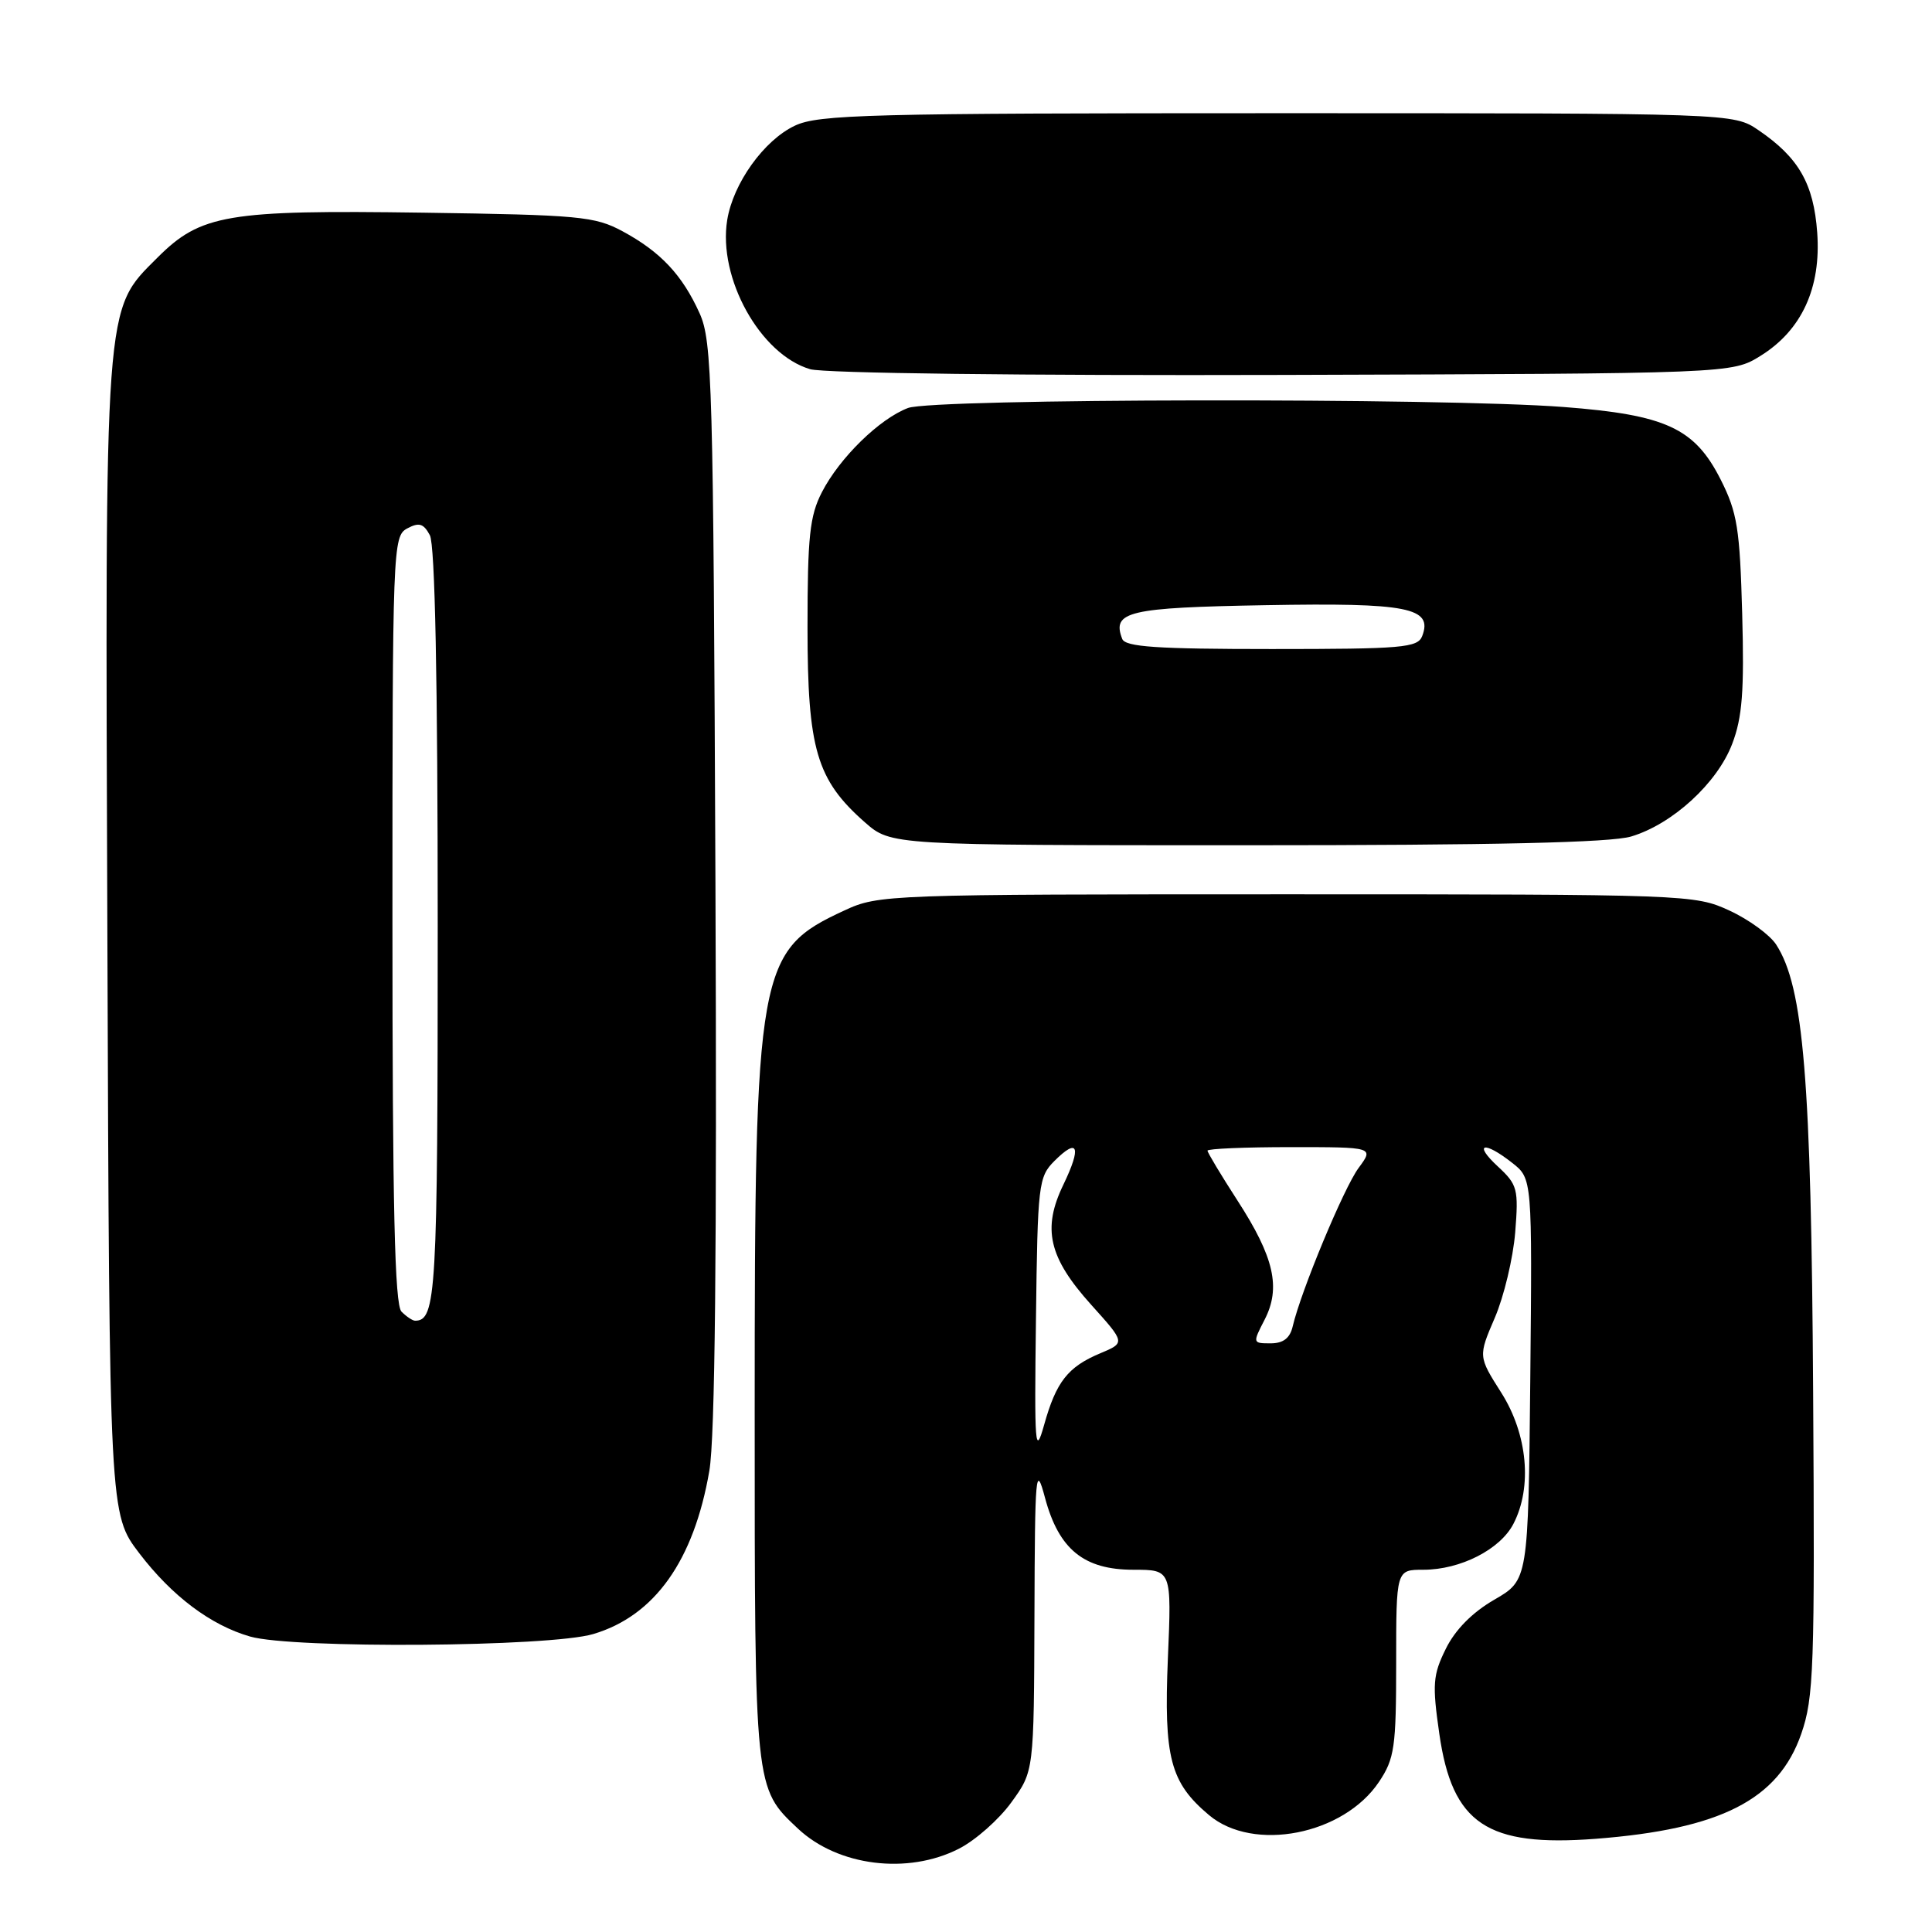 <?xml version="1.0" encoding="UTF-8" standalone="no"?>
<!DOCTYPE svg PUBLIC "-//W3C//DTD SVG 1.1//EN" "http://www.w3.org/Graphics/SVG/1.1/DTD/svg11.dtd" >
<svg xmlns="http://www.w3.org/2000/svg" xmlns:xlink="http://www.w3.org/1999/xlink" version="1.1" viewBox="0 0 256 256">
 <g >
 <path fill="currentColor"
d=" M 127.05 244.97 C 129.24 243.86 132.37 241.09 134.01 238.82 C 137.00 234.70 137.00 234.70 137.07 214.10 C 137.13 195.05 137.24 193.87 138.47 198.47 C 140.30 205.30 143.62 208.00 150.18 208.00 C 155.25 208.00 155.25 208.00 154.75 219.75 C 154.20 232.91 155.06 236.19 160.20 240.51 C 166.09 245.47 178.03 243.13 182.73 236.10 C 184.78 233.03 185.00 231.53 185.00 220.35 C 185.00 208.00 185.00 208.00 188.60 208.00 C 193.51 208.00 198.79 205.31 200.54 201.91 C 203.06 197.04 202.41 190.05 198.94 184.56 C 195.87 179.73 195.87 179.73 198.07 174.61 C 199.28 171.80 200.49 166.72 200.77 163.32 C 201.23 157.55 201.08 156.98 198.48 154.57 C 195.16 151.50 196.61 151.12 200.38 154.09 C 203.03 156.17 203.03 156.17 202.77 182.77 C 202.50 209.37 202.50 209.37 198.00 211.97 C 195.09 213.65 192.82 215.95 191.58 218.47 C 189.86 221.95 189.77 223.17 190.72 229.76 C 192.44 241.68 197.03 244.75 211.45 243.65 C 227.99 242.37 235.63 238.48 238.67 229.76 C 240.34 224.95 240.48 221.11 240.25 184.50 C 240.00 143.02 238.99 130.77 235.35 125.16 C 234.51 123.87 231.73 121.84 229.17 120.66 C 224.57 118.53 223.70 118.50 170.50 118.50 C 117.55 118.50 116.41 118.54 111.91 120.63 C 100.39 125.95 100.00 128.14 100.00 186.98 C 100.00 237.17 99.97 236.89 105.73 242.30 C 111.03 247.28 120.27 248.43 127.05 244.97 Z  M 78.61 216.52 C 86.74 214.11 91.94 206.80 93.99 194.90 C 94.75 190.52 95.00 165.91 94.80 117.00 C 94.52 50.71 94.37 45.21 92.70 41.51 C 90.41 36.43 87.52 33.36 82.50 30.65 C 78.81 28.66 76.78 28.48 56.04 28.18 C 30.10 27.81 26.60 28.40 20.86 34.14 C 13.77 41.23 13.92 39.22 14.23 124.65 C 14.50 200.63 14.50 200.63 18.46 205.82 C 22.79 211.49 27.92 215.35 33.14 216.85 C 38.80 218.48 72.84 218.24 78.61 216.52 Z  M 216.14 110.84 C 221.62 109.20 227.54 103.77 229.52 98.58 C 230.87 95.06 231.13 91.58 230.85 81.34 C 230.54 70.04 230.20 67.91 228.00 63.55 C 224.55 56.73 220.76 54.97 207.20 53.93 C 191.10 52.69 123.69 52.79 120.32 54.06 C 116.55 55.48 111.26 60.65 108.91 65.21 C 107.29 68.35 107.00 71.10 107.00 83.14 C 107.00 99.26 108.20 103.33 114.60 108.96 C 118.07 112.00 118.07 112.00 165.17 112.00 C 198.02 112.00 213.44 111.65 216.14 110.84 Z  M 233.28 47.15 C 238.74 43.76 241.32 38.14 240.79 30.82 C 240.32 24.34 238.34 20.88 233.01 17.25 C 229.70 15.00 229.70 15.00 169.25 15.00 C 115.06 15.00 108.44 15.17 105.31 16.66 C 101.23 18.59 97.15 24.28 96.36 29.15 C 95.11 36.85 100.74 46.98 107.35 48.92 C 109.16 49.46 135.79 49.78 170.00 49.68 C 229.50 49.50 229.50 49.50 233.28 47.15 Z  M 137.27 174.78 C 137.49 156.92 137.60 155.95 139.72 153.83 C 142.86 150.69 143.33 151.93 140.91 156.96 C 138.07 162.82 138.95 166.62 144.59 172.89 C 149.12 177.92 149.12 177.92 145.81 179.31 C 141.50 181.11 139.95 183.08 138.35 188.81 C 137.16 193.05 137.05 191.72 137.27 174.78 Z  M 167.56 174.88 C 169.75 170.64 168.84 166.60 163.98 159.09 C 161.79 155.70 160.00 152.72 160.00 152.47 C 160.00 152.21 164.96 152.00 171.03 152.00 C 182.06 152.00 182.06 152.00 180.02 154.76 C 178.06 157.41 172.38 171.08 171.29 175.75 C 170.93 177.32 170.03 178.00 168.36 178.00 C 165.98 178.00 165.97 177.96 167.56 174.88 Z  M 53.20 173.80 C 52.30 172.90 52.00 159.99 52.00 121.84 C 52.00 72.46 52.05 71.04 53.96 70.02 C 55.53 69.18 56.12 69.36 56.96 70.92 C 57.64 72.20 58.00 90.06 58.00 122.73 C 58.00 171.54 57.80 175.00 55.00 175.00 C 54.67 175.00 53.86 174.46 53.20 173.80 Z  M 148.70 84.66 C 147.30 81.02 149.46 80.51 167.71 80.19 C 186.55 79.85 189.89 80.51 188.45 84.28 C 187.85 85.83 185.83 86.00 168.50 86.00 C 153.30 86.00 149.11 85.72 148.70 84.66 Z "/>
</g>
</svg>